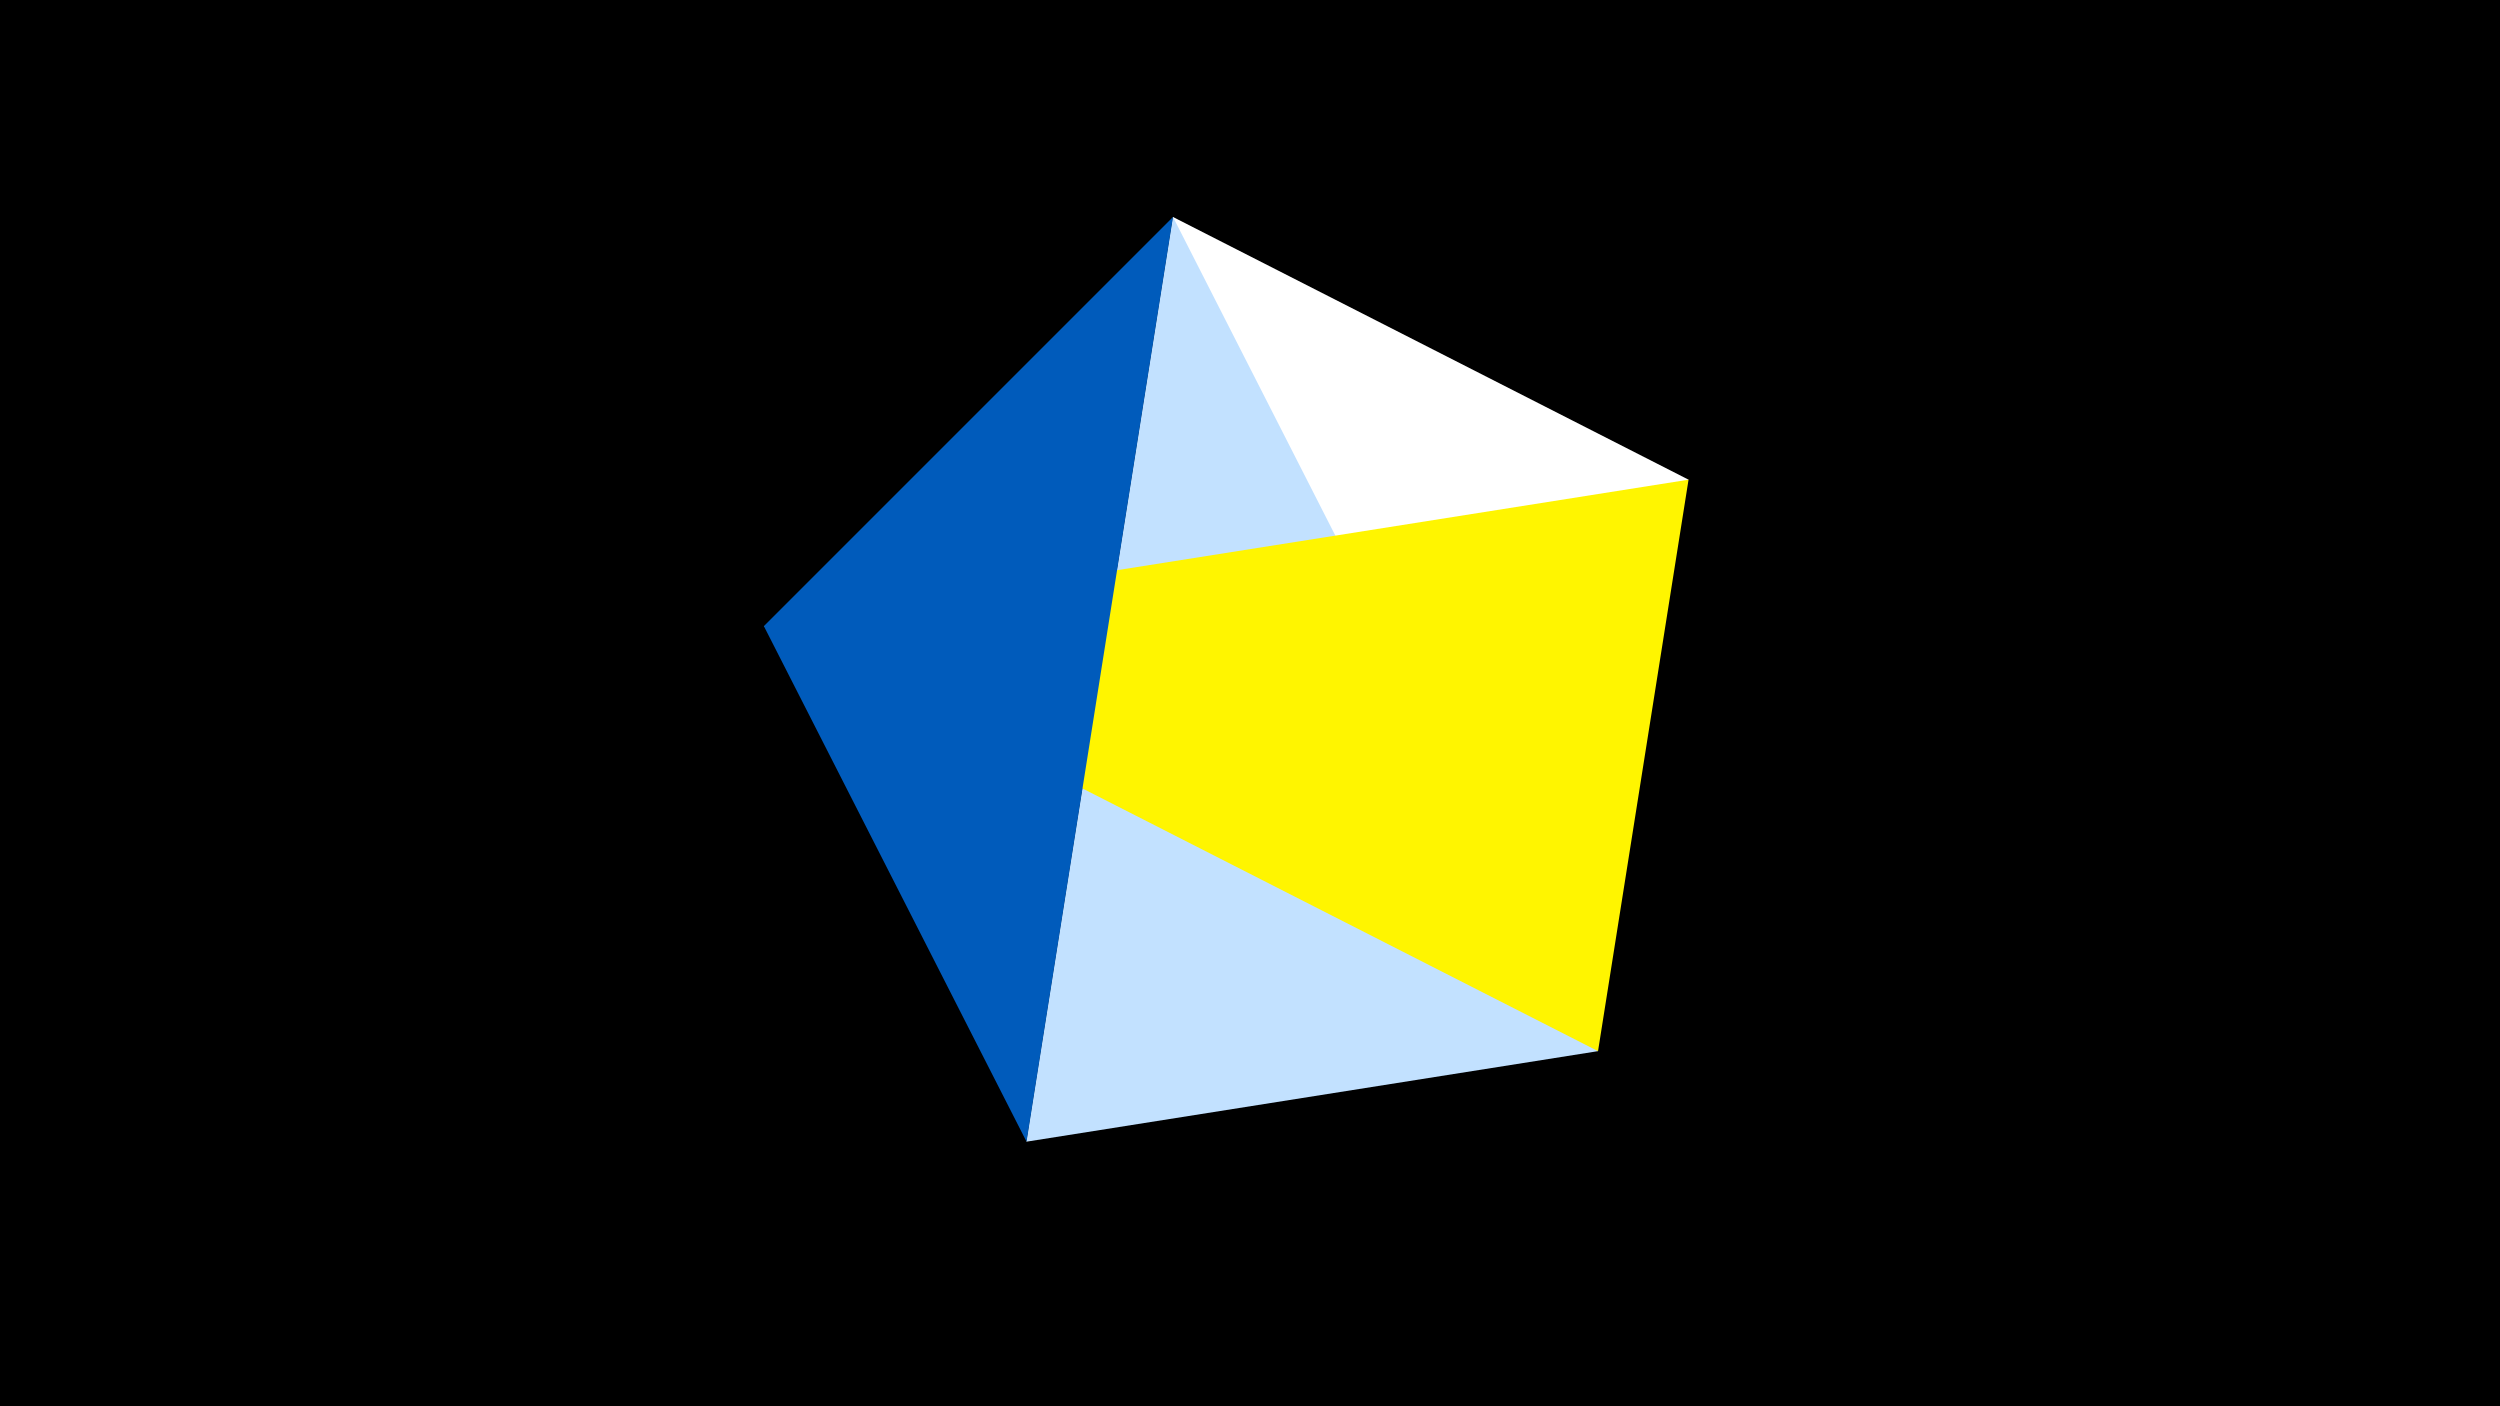 <svg width="1200" height="675" viewBox="-500 -500 1200 675" xmlns="http://www.w3.org/2000/svg"><title>juwel 19537</title><path d="M-500-500h1200v675h-1200z" fill="#000"/><path d="M-7.255,48L63.042,-395.841 310.5,-269.755 Z" fill="#fff"/><path d="M63.042,-395.841L267.054,4.554 -7.255,48 Z" fill="#c2e1ff"/><path d="M310.5,-269.755L-133.341,-199.458 267.054,4.554 Z" fill="#fff500"/><path d="M-133.341,-199.458L63.042,-395.841 -7.255,48 Z" fill="#005bbb"/></svg>